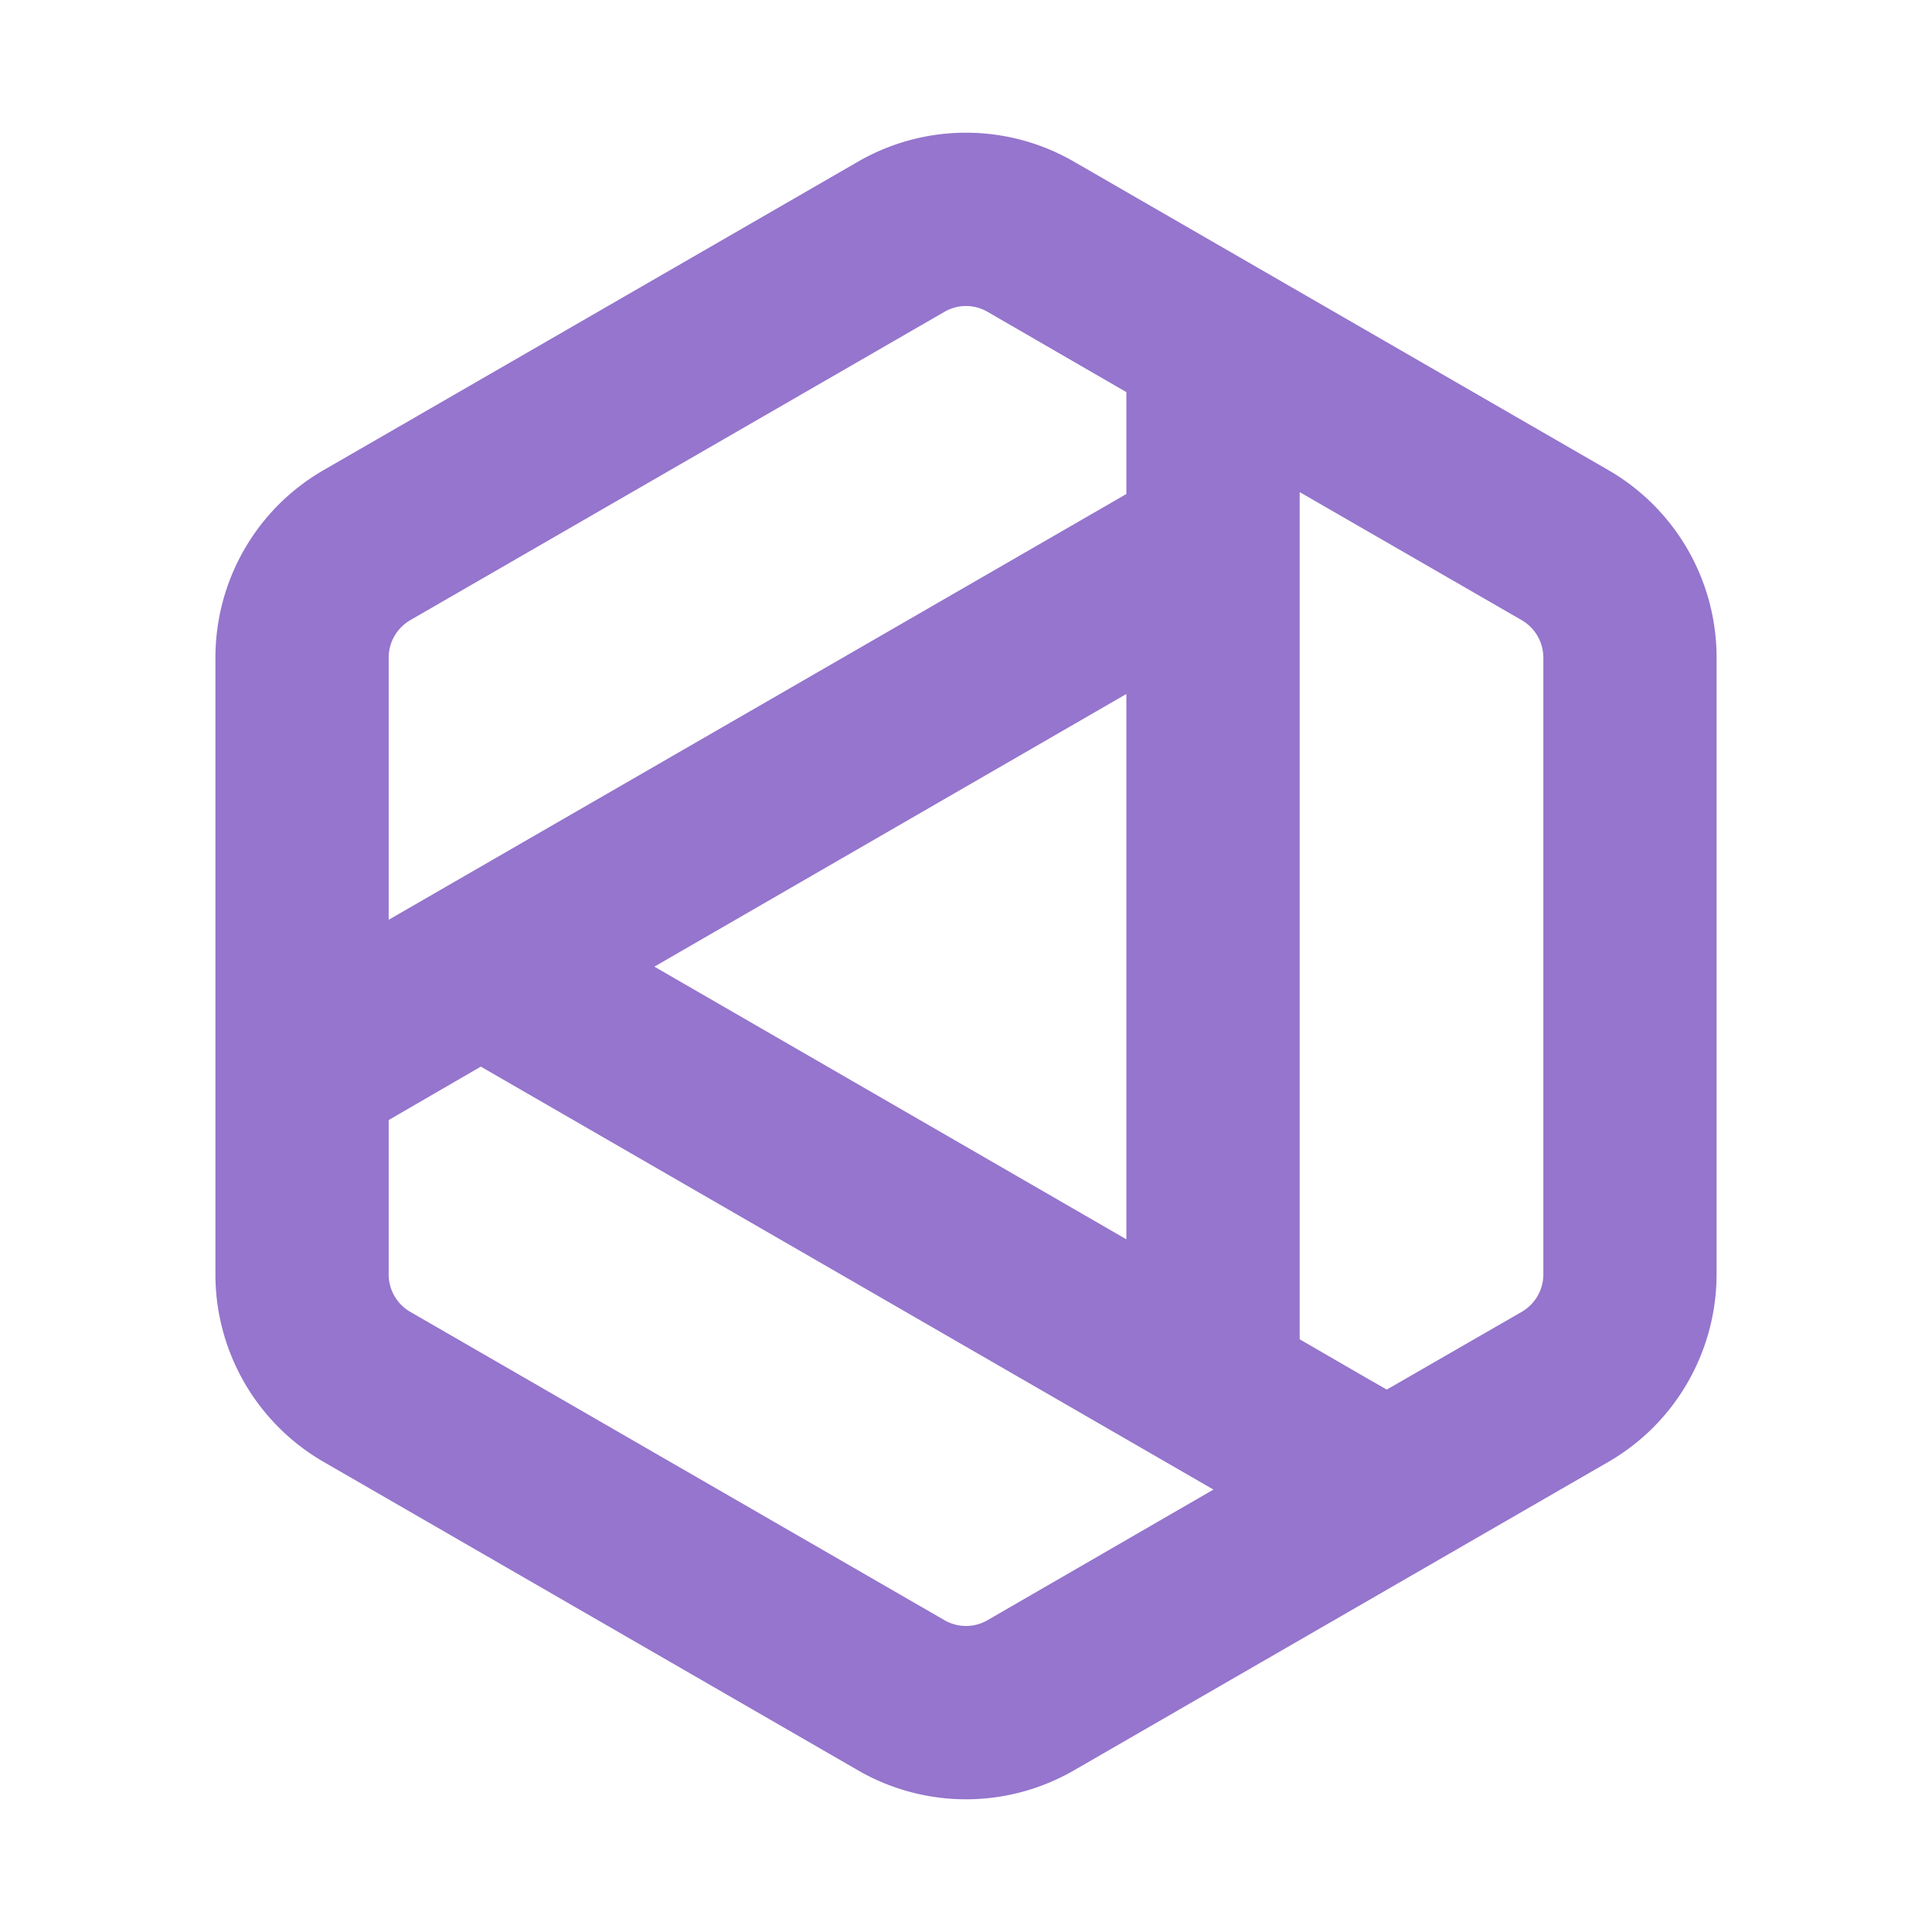 <svg xmlns="http://www.w3.org/2000/svg" width="24" height="24" viewBox="0 0 24 24"><path style="stroke:none;fill-rule:evenodd;fill:#9575cd;fill-opacity:1" d="m16.145 6.113 2.757 1.59c.168.098.27.274.27.469v7.656a.538.538 0 0 1-.27.469l-1.675.965-.239-.137-.843-.488ZM5.973 13.25l9.101 5.254-2.804 1.621a.533.533 0 0 1-.54 0l-6.632-3.828a.538.538 0 0 1-.27-.469v-1.914l.067-.039Zm2.156-1.242 5.863-3.387v6.774Zm5.863-5.871-9.164 5.289V8.172c0-.195.102-.371.27-.469l6.632-3.828a.533.533 0 0 1 .54 0l1.722.996Zm-3.34-4.125a2.681 2.681 0 0 1 2.696 0L19.98 5.84a2.689 2.689 0 0 1 1.344 2.332v7.656c0 .961-.512 1.852-1.344 2.332l-6.632 3.828a2.681 2.681 0 0 1-2.696 0L4.02 18.16a2.689 2.689 0 0 1-1.344-2.332V8.172c0-.965.511-1.852 1.344-2.332Zm0 0"/></svg>